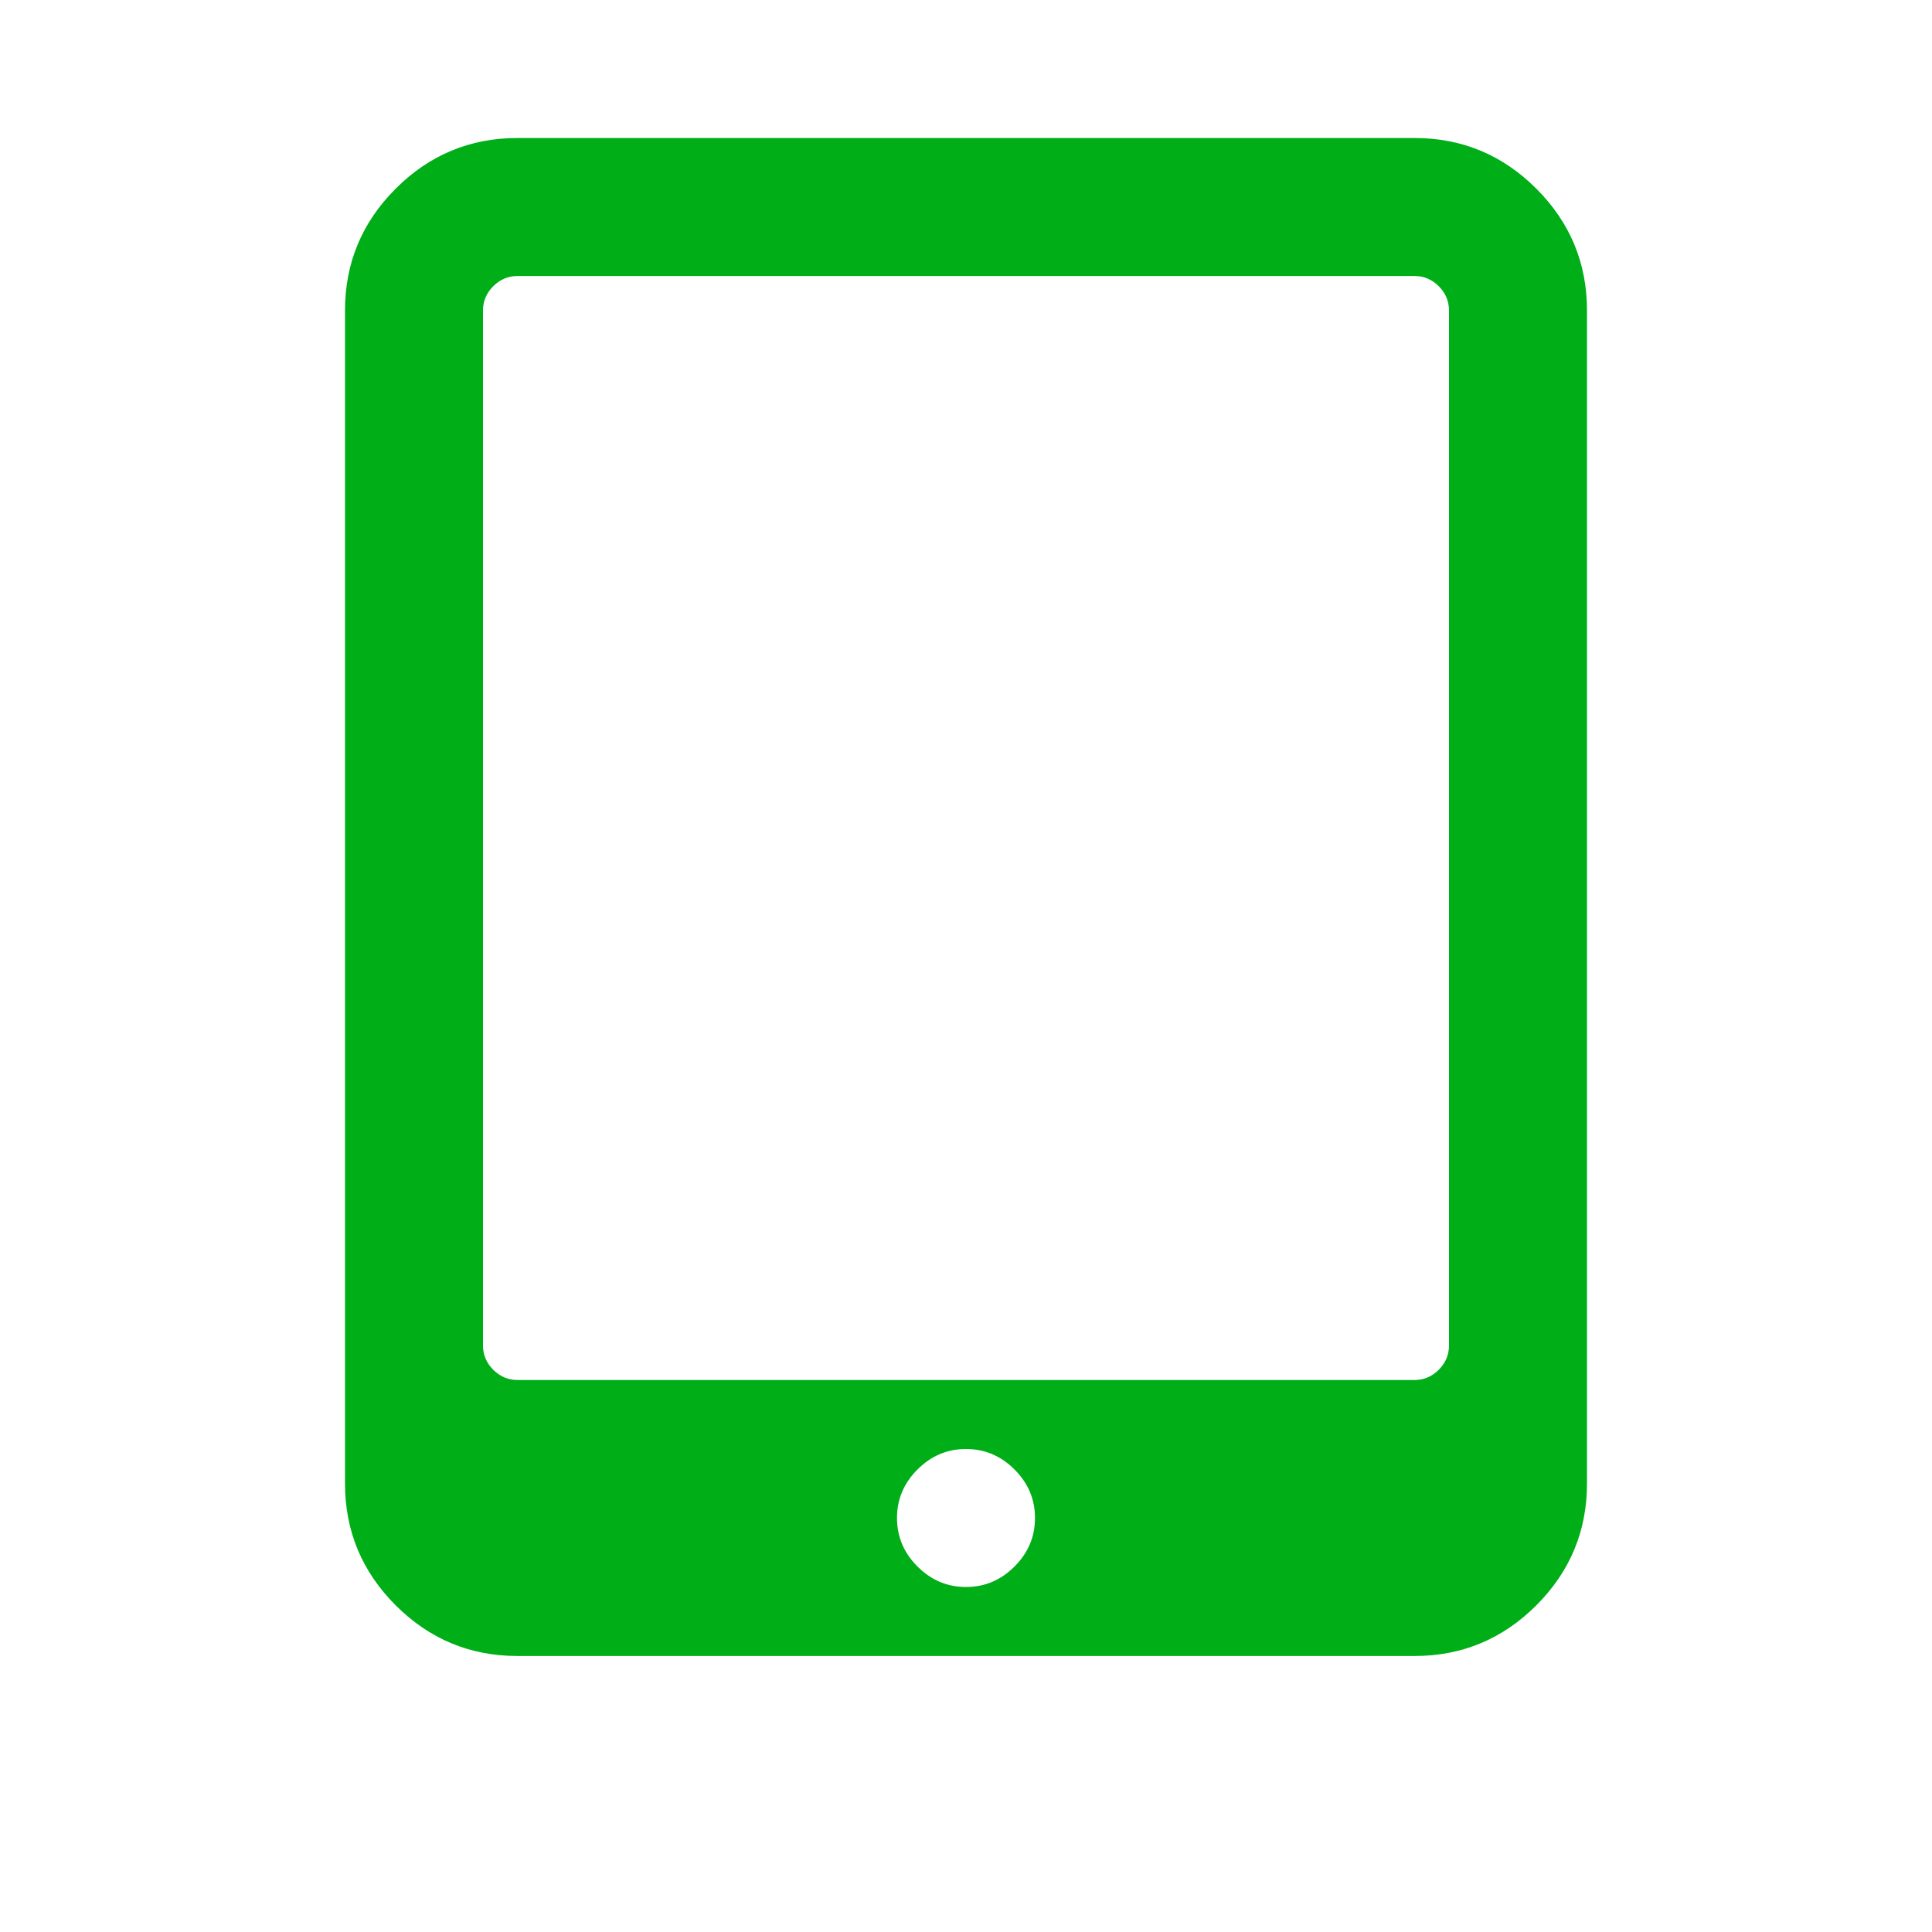 <?xml version="1.0" encoding="utf-8"?>
<!-- Generator: Adobe Illustrator 21.1.0, SVG Export Plug-In . SVG Version: 6.00 Build 0)  -->
<svg version="1.1" id="Layer_1" xmlns="http://www.w3.org/2000/svg" xmlns:xlink="http://www.w3.org/1999/xlink" x="0px" y="0px"
	 viewBox="0 0 1792 1792" style="enable-background:new 0 0 1792 1792;" xml:space="preserve">
<style type="text/css">
	.st0{fill:#00AE18;}
</style>
<path class="st0" d="M960,1408c0-17.3-6.3-32.3-19-45s-27.7-19-45-19s-32.3,6.3-45,19s-19,27.7-19,45s6.3,32.3,19,45s27.7,19,45,19
	s32.3-6.3,45-19S960,1425.3,960,1408z M1344,1248V288c0-8.7-3.2-16.2-9.5-22.5s-13.8-9.5-22.5-9.5H480c-8.7,0-16.2,3.2-22.5,9.5
	S448,279.3,448,288v960c0,8.7,3.2,16.2,9.5,22.5s13.8,9.5,22.5,9.5h832c8.7,0,16.2-3.2,22.5-9.5S1344,1256.7,1344,1248z M1472,288
	v1088c0,44-15.7,81.7-47,113s-69,47-113,47H480c-44,0-81.7-15.7-113-47s-47-69-47-113V288c0-44,15.7-81.7,47-113s69-47,113-47h832
	c44,0,81.7,15.7,113,47S1472,244,1472,288z"/>
</svg>
